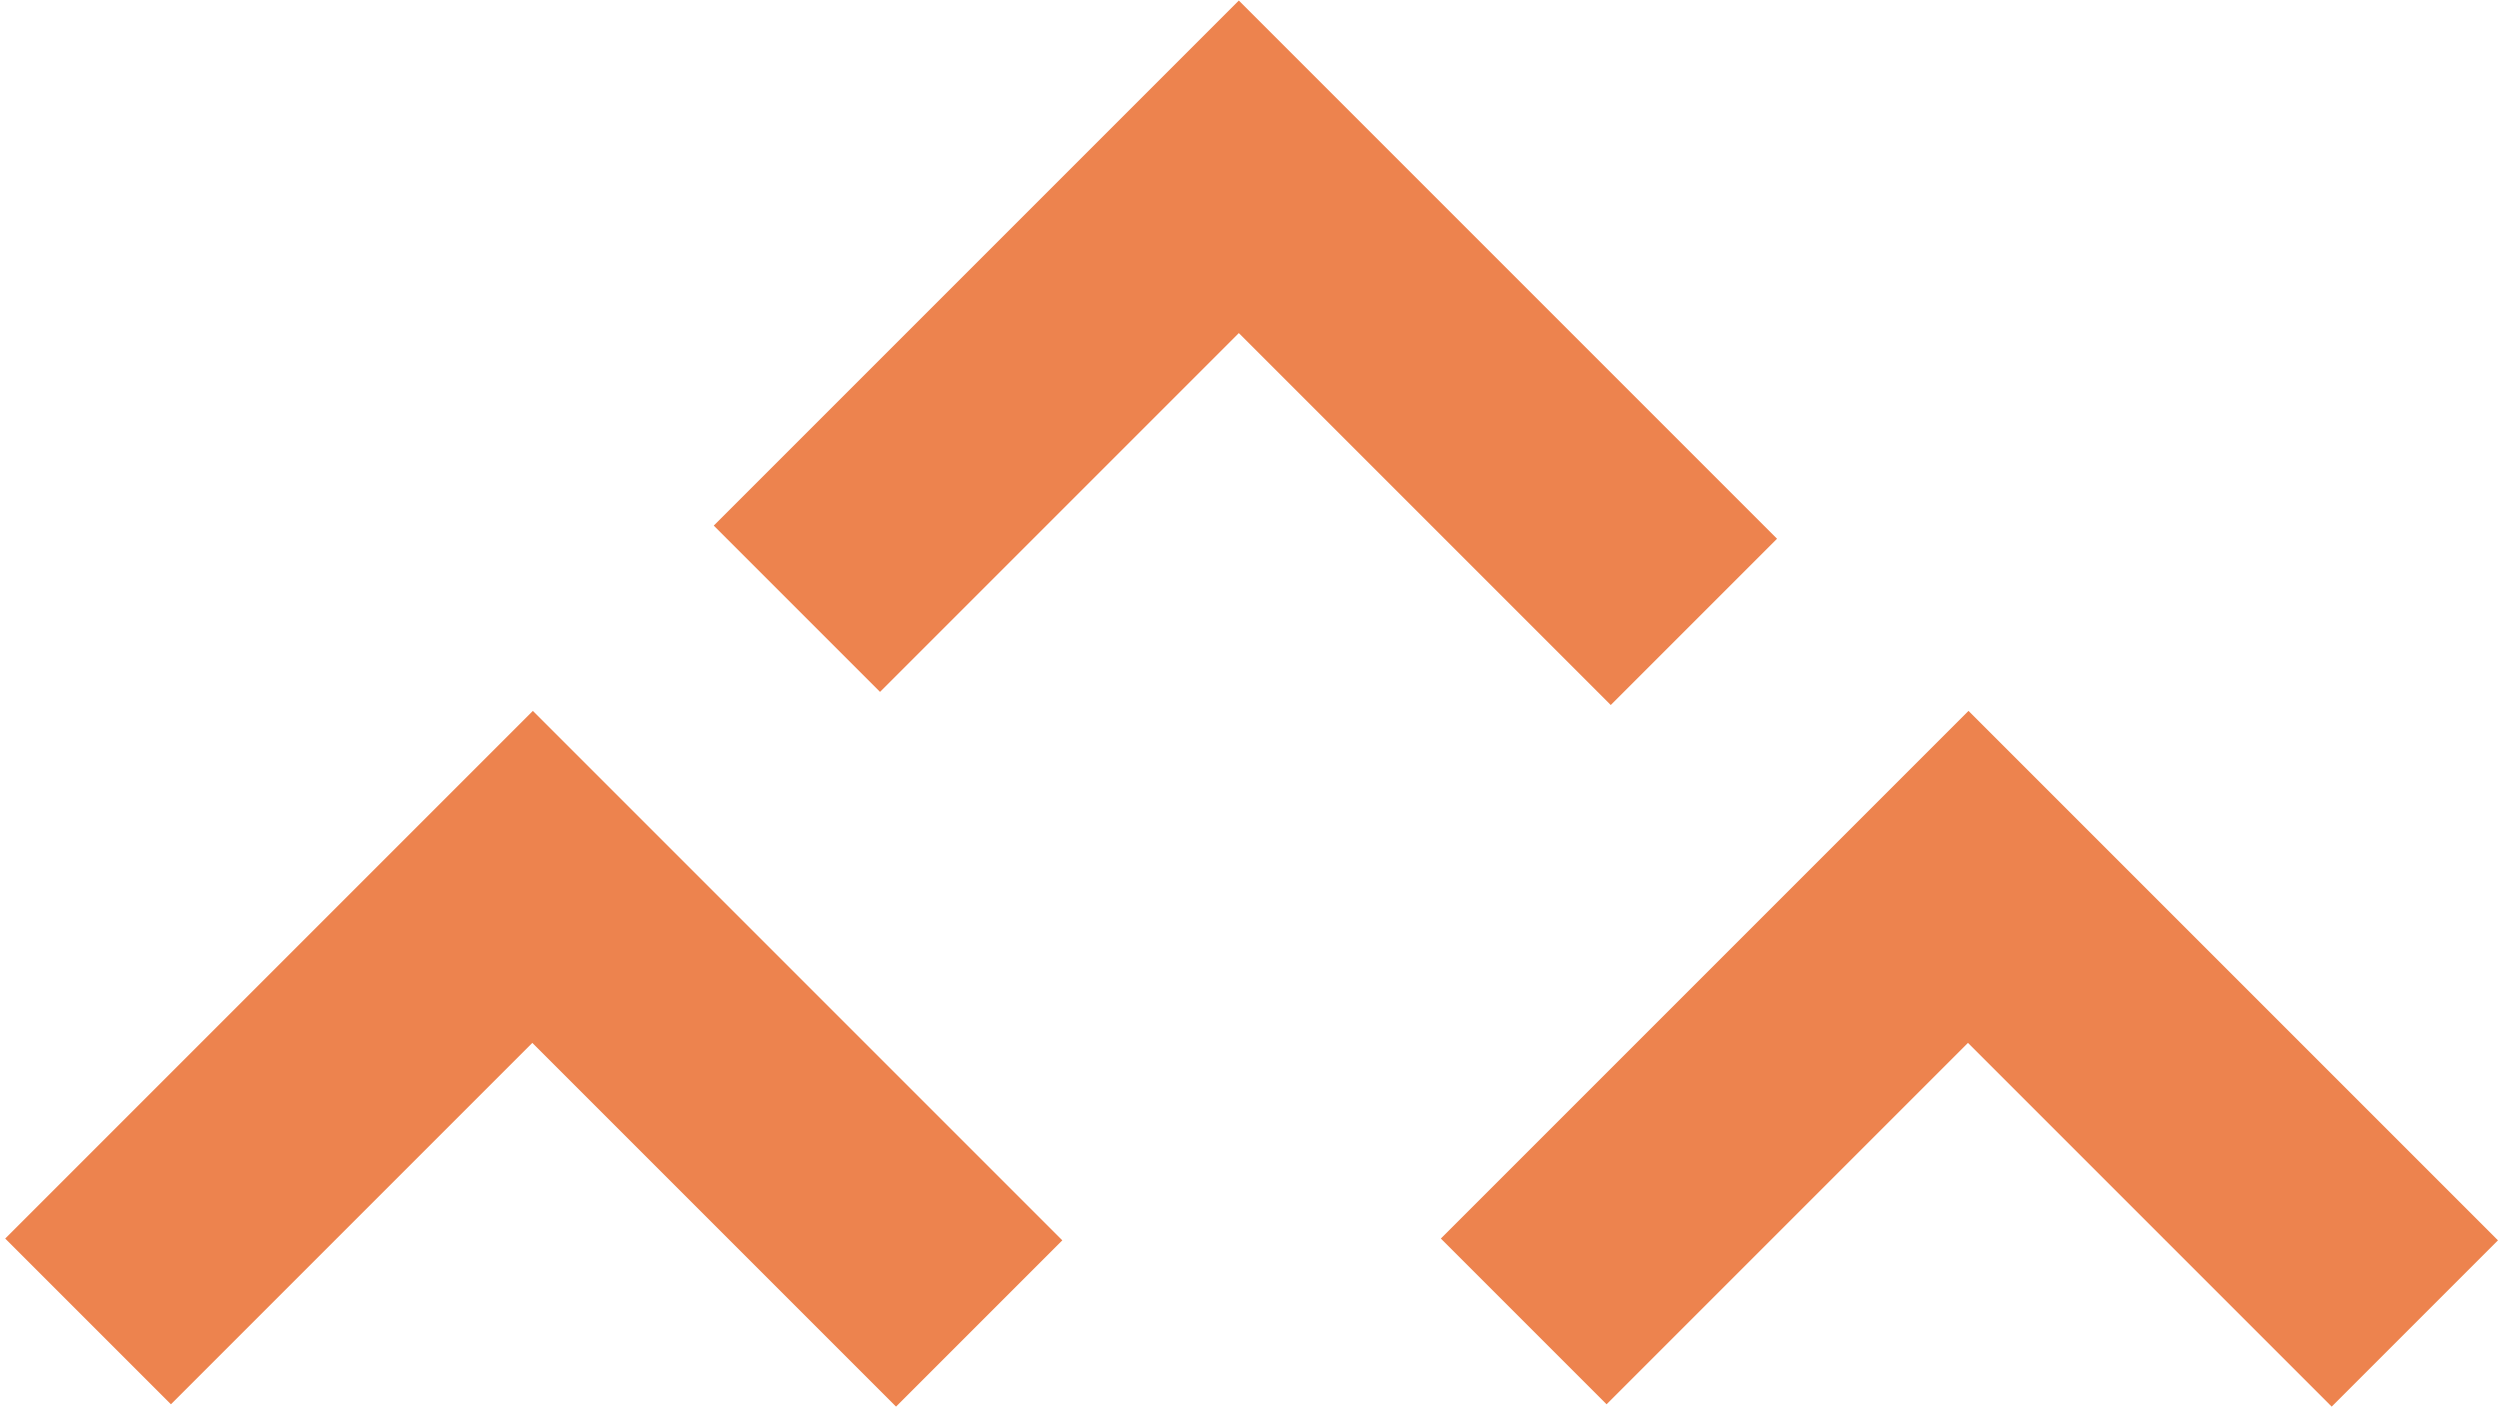 <?xml version="1.0" encoding="UTF-8"?>
<svg width="404px" height="228px" viewBox="0 0 404 228" version="1.1" xmlns="http://www.w3.org/2000/svg" xmlns:xlink="http://www.w3.org/1999/xlink">
    <!-- Generator: Sketch 52.6 (67491) - http://www.bohemiancoding.com/sketch -->
    <title>Icon Upward Sandstone</title>
    <desc>Created with Sketch.</desc>
    <g id="S4---Theme-Colour-Documentation" stroke="none" stroke-width="1" fill="none" fill-rule="evenodd">
        <g id="Icon-Upward-Sandstone" transform="translate(0.756, 0)" fill="#ED834E" fill-rule="nonzero">
            <g id="Group-5" transform="translate(0, 114)">
                <polygon id="Stroke-1-Copy-3" transform="translate(85.5, 86.295) rotate(-315) translate(-85.5, -86.295) " points="62.875 64 62.875 146.59 25 146.59 25 26 146 26 146 64"></polygon>
                <polygon id="Stroke-1-Copy-4" transform="translate(317.5, 86.295) rotate(-315) translate(-317.5, -86.295) " points="294.875 146.59 257 146.59 257 26 378 26 378 64 294.875 64"></polygon>
            </g>
            <polygon id="Stroke-1-Copy-5" transform="translate(200.5, 86) rotate(-315) translate(-200.5, -86) " points="177 64 177 146 139 146 139 26 262 26 262 64"></polygon>
        </g>
    </g>
</svg>